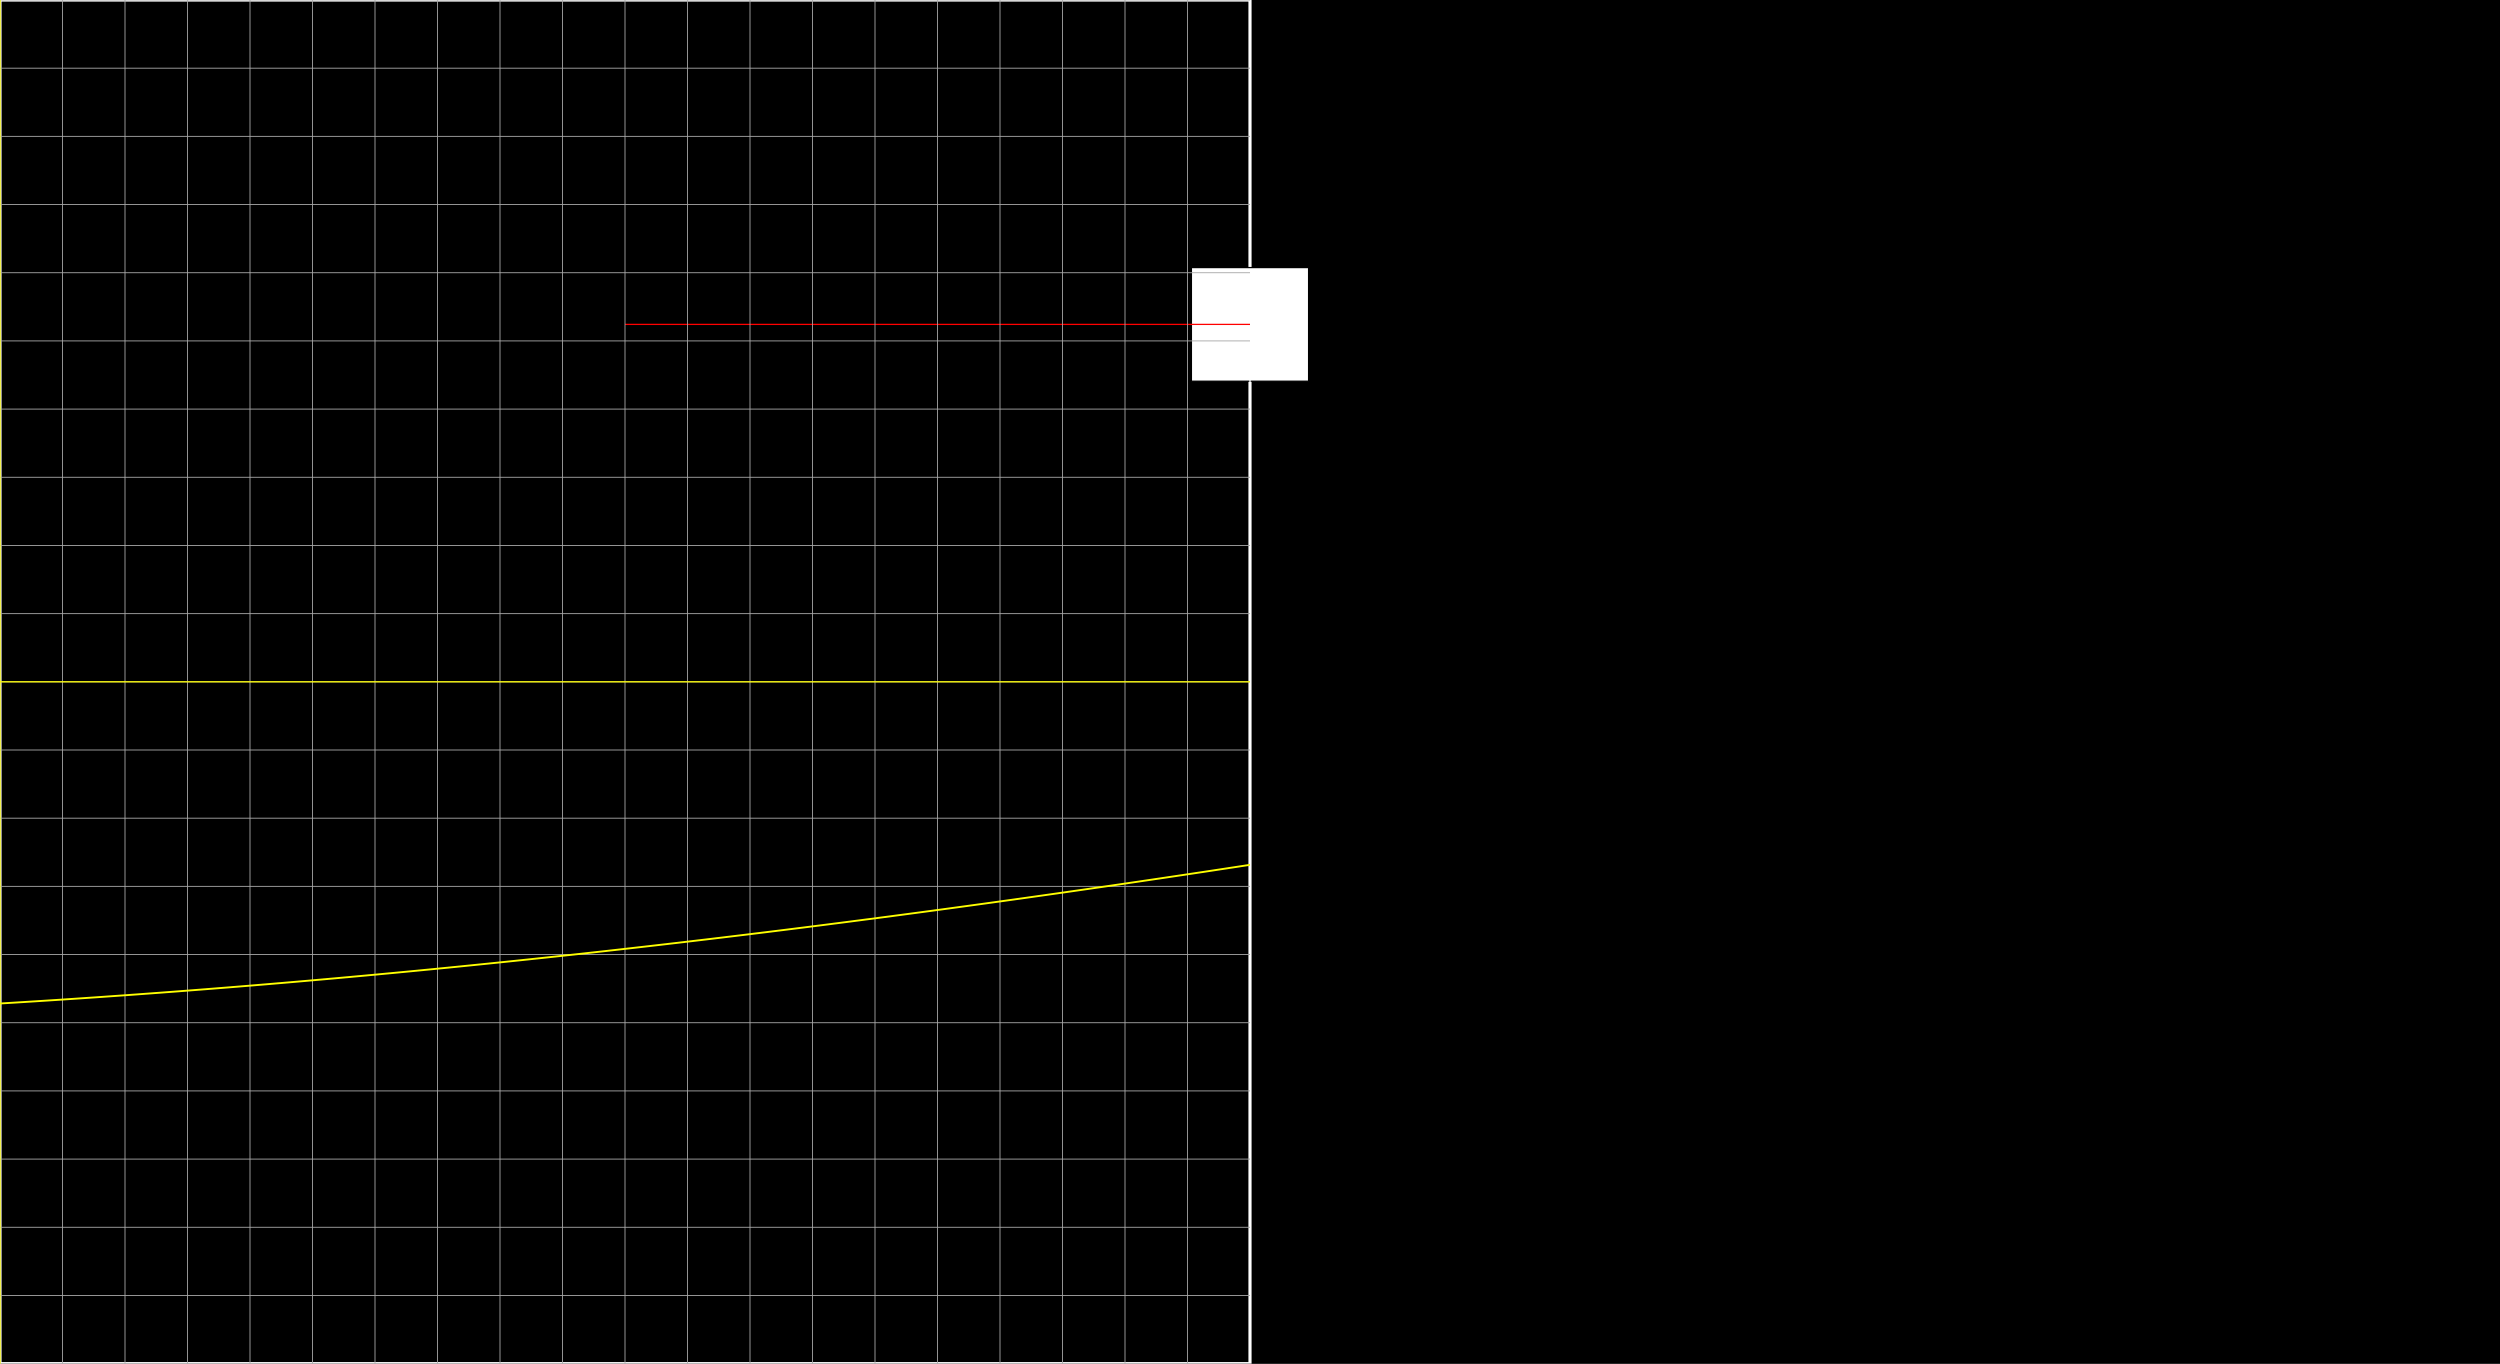 <svg version="1.1" 
 baseProfile="full" 
 width="1980" 
 height="1080" 
 xmlns="http://www.w3.org/2000/svg">
<rect width="100%" height="100%" fill="#333333" stroke="none"/>
<rect x="0.0" y="0.0" width="1980" height="1080" fill="black" stroke="black" stroke-width="0" opacity="1"/>
<rect x="0.0" y="0.0" width="990.0" height="1080" fill="none" stroke="white" stroke-width="2.5" opacity="1"/>
<rect x="943.594" y="211.92" width="92.812" height="90.0" fill="white" stroke="black" stroke-width="1" opacity="1"/>
<line x1="990.0" y1="540.0" x2="990.0" y2="256.92" stroke="white" stroke-width="1" opacity="1" stroke-linecap="butt"/>
<line x1="495.0" y1="256.92" x2="990.0" y2="256.92" stroke="red" stroke-width="1" opacity="1" stroke-linecap="butt"/>
<g transform="translate(0.0 0.0)"> 
<svg version="1.1" 
 baseProfile="full" 
 width="990.0" 
 height="1080" 
 xmlns="http://www.w3.org/2000/svg">
<line x1="0.0" y1="0.0" x2="0.0" y2="1080.0" stroke="#A7A7A7" stroke-width="0.7" opacity="1" stroke-linecap="butt"/>
<line x1="49.5" y1="0.0" x2="49.5" y2="1080.0" stroke="#A7A7A7" stroke-width="0.7" opacity="1" stroke-linecap="butt"/>
<line x1="99.0" y1="0.0" x2="99.0" y2="1080.0" stroke="#A7A7A7" stroke-width="0.7" opacity="1" stroke-linecap="butt"/>
<line x1="148.5" y1="0.0" x2="148.5" y2="1080.0" stroke="#A7A7A7" stroke-width="0.7" opacity="1" stroke-linecap="butt"/>
<line x1="198.0" y1="0.0" x2="198.0" y2="1080.0" stroke="#A7A7A7" stroke-width="0.7" opacity="1" stroke-linecap="butt"/>
<line x1="247.5" y1="0.0" x2="247.5" y2="1080.0" stroke="#A7A7A7" stroke-width="0.7" opacity="1" stroke-linecap="butt"/>
<line x1="297.0" y1="0.0" x2="297.0" y2="1080.0" stroke="#A7A7A7" stroke-width="0.7" opacity="1" stroke-linecap="butt"/>
<line x1="346.5" y1="0.0" x2="346.5" y2="1080.0" stroke="#A7A7A7" stroke-width="0.7" opacity="1" stroke-linecap="butt"/>
<line x1="396.0" y1="0.0" x2="396.0" y2="1080.0" stroke="#A7A7A7" stroke-width="0.7" opacity="1" stroke-linecap="butt"/>
<line x1="445.5" y1="0.0" x2="445.5" y2="1080.0" stroke="#A7A7A7" stroke-width="0.7" opacity="1" stroke-linecap="butt"/>
<line x1="495.0" y1="0.0" x2="495.0" y2="1080.0" stroke="#A7A7A7" stroke-width="0.7" opacity="1" stroke-linecap="butt"/>
<line x1="544.5" y1="0.0" x2="544.5" y2="1080.0" stroke="#A7A7A7" stroke-width="0.7" opacity="1" stroke-linecap="butt"/>
<line x1="594.0" y1="0.0" x2="594.0" y2="1080.0" stroke="#A7A7A7" stroke-width="0.7" opacity="1" stroke-linecap="butt"/>
<line x1="643.5" y1="0.0" x2="643.5" y2="1080.0" stroke="#A7A7A7" stroke-width="0.7" opacity="1" stroke-linecap="butt"/>
<line x1="693.0" y1="0.0" x2="693.0" y2="1080.0" stroke="#A7A7A7" stroke-width="0.7" opacity="1" stroke-linecap="butt"/>
<line x1="742.5" y1="0.0" x2="742.5" y2="1080.0" stroke="#A7A7A7" stroke-width="0.7" opacity="1" stroke-linecap="butt"/>
<line x1="792.0" y1="0.0" x2="792.0" y2="1080.0" stroke="#A7A7A7" stroke-width="0.7" opacity="1" stroke-linecap="butt"/>
<line x1="841.5" y1="0.0" x2="841.5" y2="1080.0" stroke="#A7A7A7" stroke-width="0.7" opacity="1" stroke-linecap="butt"/>
<line x1="891.0" y1="0.0" x2="891.0" y2="1080.0" stroke="#A7A7A7" stroke-width="0.7" opacity="1" stroke-linecap="butt"/>
<line x1="940.5" y1="0.0" x2="940.5" y2="1080.0" stroke="#A7A7A7" stroke-width="0.7" opacity="1" stroke-linecap="butt"/>
<line x1="-0.0" y1="0.0" x2="990.0" y2="0.0" stroke="#A7A7A7" stroke-width="0.7" opacity="1" stroke-linecap="butt"/>
<line x1="-0.0" y1="54.0" x2="990.0" y2="54.0" stroke="#A7A7A7" stroke-width="0.7" opacity="1" stroke-linecap="butt"/>
<line x1="-0.0" y1="108.0" x2="990.0" y2="108.0" stroke="#A7A7A7" stroke-width="0.7" opacity="1" stroke-linecap="butt"/>
<line x1="-0.0" y1="162.0" x2="990.0" y2="162.0" stroke="#A7A7A7" stroke-width="0.7" opacity="1" stroke-linecap="butt"/>
<line x1="-0.0" y1="216.0" x2="990.0" y2="216.0" stroke="#A7A7A7" stroke-width="0.7" opacity="1" stroke-linecap="butt"/>
<line x1="-0.0" y1="270.0" x2="990.0" y2="270.0" stroke="#A7A7A7" stroke-width="0.7" opacity="1" stroke-linecap="butt"/>
<line x1="-0.0" y1="324.0" x2="990.0" y2="324.0" stroke="#A7A7A7" stroke-width="0.7" opacity="1" stroke-linecap="butt"/>
<line x1="-0.0" y1="378.0" x2="990.0" y2="378.0" stroke="#A7A7A7" stroke-width="0.7" opacity="1" stroke-linecap="butt"/>
<line x1="-0.0" y1="432.0" x2="990.0" y2="432.0" stroke="#A7A7A7" stroke-width="0.7" opacity="1" stroke-linecap="butt"/>
<line x1="-0.0" y1="486.0" x2="990.0" y2="486.0" stroke="#A7A7A7" stroke-width="0.7" opacity="1" stroke-linecap="butt"/>
<line x1="-0.0" y1="540.0" x2="990.0" y2="540.0" stroke="#A7A7A7" stroke-width="0.7" opacity="1" stroke-linecap="butt"/>
<line x1="-0.0" y1="594.0" x2="990.0" y2="594.0" stroke="#A7A7A7" stroke-width="0.7" opacity="1" stroke-linecap="butt"/>
<line x1="-0.0" y1="648.0" x2="990.0" y2="648.0" stroke="#A7A7A7" stroke-width="0.7" opacity="1" stroke-linecap="butt"/>
<line x1="-0.0" y1="702.0" x2="990.0" y2="702.0" stroke="#A7A7A7" stroke-width="0.7" opacity="1" stroke-linecap="butt"/>
<line x1="-0.0" y1="756.0" x2="990.0" y2="756.0" stroke="#A7A7A7" stroke-width="0.7" opacity="1" stroke-linecap="butt"/>
<line x1="-0.0" y1="810.0" x2="990.0" y2="810.0" stroke="#A7A7A7" stroke-width="0.7" opacity="1" stroke-linecap="butt"/>
<line x1="-0.0" y1="864.0" x2="990.0" y2="864.0" stroke="#A7A7A7" stroke-width="0.7" opacity="1" stroke-linecap="butt"/>
<line x1="-0.0" y1="918.0" x2="990.0" y2="918.0" stroke="#A7A7A7" stroke-width="0.7" opacity="1" stroke-linecap="butt"/>
<line x1="-0.0" y1="972.0" x2="990.0" y2="972.0" stroke="#A7A7A7" stroke-width="0.7" opacity="1" stroke-linecap="butt"/>
<line x1="-0.0" y1="1026.0" x2="990.0" y2="1026.0" stroke="#A7A7A7" stroke-width="0.7" opacity="1" stroke-linecap="butt"/>
<line x1="0.0" y1="540.0" x2="990.0" y2="540.0" stroke="yellow" stroke-width="1" opacity="1" stroke-linecap="butt"/>
<line x1="0.0" y1="0.0" x2="0.0" y2="1080.0" stroke="yellow" stroke-width="1" opacity="1" stroke-linecap="butt"/>
<polyline points="0.0, 794.77 0.99, 794.71 1.98, 794.65 2.97, 794.59 3.96, 794.53 4.95, 794.47 5.94, 794.41 6.93, 794.35 7.92, 794.29 8.91, 794.23 9.9, 794.17 10.89, 794.11 11.88, 794.05 12.87, 793.99 13.86, 793.93 14.85, 793.86 15.84, 793.8 16.83, 793.74 17.82, 793.68 18.81, 793.62 19.8, 793.56 20.79, 793.49 21.78, 793.43 22.77, 793.37 23.76, 793.31 24.75, 793.25 25.74, 793.18 26.73, 793.12 27.72, 793.06 28.71, 793.0 29.7, 792.93 30.69, 792.87 31.68, 792.81 32.67, 792.74 33.66, 792.68 34.65, 792.62 35.64, 792.55 36.63, 792.49 37.62, 792.43 38.61, 792.36 39.6, 792.3 40.59, 792.23 41.58, 792.17 42.57, 792.1 43.56, 792.04 44.55, 791.98 45.54, 791.91 46.53, 791.85 47.52, 791.78 48.51, 791.72 49.5, 791.65 50.49, 791.59 51.48, 791.52 52.47, 791.45 53.46, 791.39 54.45, 791.32 55.44, 791.26 56.43, 791.19 57.42, 791.13 58.41, 791.06 59.4, 790.99 60.39, 790.93 61.38, 790.86 62.37, 790.79 63.36, 790.73 64.35, 790.66 65.34, 790.59 66.33, 790.53 67.32, 790.46 68.31, 790.39 69.3, 790.32 70.29, 790.26 71.28, 790.19 72.27, 790.12 73.26, 790.05 74.25, 789.99 75.24, 789.92 76.23, 789.85 77.22, 789.78 78.21, 789.71 79.2, 789.64 80.19, 789.58 81.18, 789.51 82.17, 789.44 83.16, 789.37 84.15, 789.3 85.14, 789.23 86.13, 789.16 87.12, 789.09 88.11, 789.02 89.1, 788.95 90.09, 788.88 91.08, 788.81 92.07, 788.74 93.06, 788.67 94.05, 788.6 95.04, 788.53 96.03, 788.46 97.02, 788.39 98.01, 788.32 99.0, 788.25 99.99, 788.18 100.98, 788.11 101.97, 788.04 102.96, 787.97 103.95, 787.89 104.94, 787.82 105.93, 787.75 106.92, 787.68 107.91, 787.61 108.9, 787.54 109.89, 787.46 110.88, 787.39 111.87, 787.32 112.86, 787.25 113.85, 787.18 114.84, 787.1 115.83, 787.03 116.82, 786.96 117.81, 786.89 118.8, 786.81 119.79, 786.74 120.78, 786.67 121.77, 786.59 122.76, 786.52 123.75, 786.45 124.74, 786.37 125.73, 786.3 126.72, 786.23 127.71, 786.15 128.7, 786.08 129.69, 786.0 130.68, 785.93 131.67, 785.85 132.66, 785.78 133.65, 785.71 134.64, 785.63 135.63, 785.56 136.62, 785.48 137.61, 785.41 138.6, 785.33 139.59, 785.26 140.58, 785.18 141.57, 785.11 142.56, 785.03 143.55, 784.95 144.54, 784.88 145.53, 784.8 146.52, 784.73 147.51, 784.65 148.5, 784.57 149.49, 784.5 150.48, 784.42 151.47, 784.34 152.46, 784.27 153.45, 784.19 154.44, 784.11 155.43, 784.04 156.42, 783.96 157.41, 783.88 158.4, 783.81 159.39, 783.73 160.38, 783.65 161.37, 783.57 162.36, 783.5 163.35, 783.42 164.34, 783.34 165.33, 783.26 166.32, 783.18 167.31, 783.11 168.3, 783.03 169.29, 782.95 170.28, 782.87 171.27, 782.79 172.26, 782.71 173.25, 782.63 174.24, 782.55 175.23, 782.48 176.22, 782.4 177.21, 782.32 178.2, 782.24 179.19, 782.16 180.18, 782.08 181.17, 782.0 182.16, 781.92 183.15, 781.84 184.14, 781.76 185.13, 781.68 186.12, 781.6 187.11, 781.52 188.1, 781.44 189.09, 781.36 190.08, 781.28 191.07, 781.19 192.06, 781.11 193.05, 781.03 194.04, 780.95 195.03, 780.87 196.02, 780.79 197.01, 780.71 198.0, 780.63 198.99, 780.54 199.98, 780.46 200.97, 780.38 201.96, 780.3 202.95, 780.22 203.94, 780.13 204.93, 780.05 205.92, 779.97 206.91, 779.89 207.9, 779.8 208.89, 779.72 209.88, 779.64 210.87, 779.56 211.86, 779.47 212.85, 779.39 213.84, 779.31 214.83, 779.22 215.82, 779.14 216.81, 779.06 217.8, 778.97 218.79, 778.89 219.78, 778.8 220.77, 778.72 221.76, 778.64 222.75, 778.55 223.74, 778.47 224.73, 778.38 225.72, 778.3 226.71, 778.21 227.7, 778.13 228.69, 778.04 229.68, 777.96 230.67, 777.87 231.66, 777.79 232.65, 777.7 233.64, 777.62 234.63, 777.53 235.62, 777.45 236.61, 777.36 237.6, 777.27 238.59, 777.19 239.58, 777.1 240.57, 777.02 241.56, 776.93 242.55, 776.84 243.54, 776.76 244.53, 776.67 245.52, 776.58 246.51, 776.5 247.5, 776.41 248.49, 776.32 249.48, 776.24 250.47, 776.15 251.46, 776.06 252.45, 775.97 253.44, 775.89 254.43, 775.8 255.42, 775.71 256.41, 775.62 257.4, 775.54 258.39, 775.45 259.38, 775.36 260.37, 775.27 261.36, 775.18 262.35, 775.09 263.34, 775.01 264.33, 774.92 265.32, 774.83 266.31, 774.74 267.3, 774.65 268.29, 774.56 269.28, 774.47 270.27, 774.38 271.26, 774.29 272.25, 774.2 273.24, 774.11 274.23, 774.02 275.22, 773.94 276.21, 773.85 277.2, 773.76 278.19, 773.67 279.18, 773.57 280.17, 773.48 281.16, 773.39 282.15, 773.3 283.14, 773.21 284.13, 773.12 285.12, 773.03 286.11, 772.94 287.1, 772.85 288.09, 772.76 289.08, 772.67 290.07, 772.58 291.06, 772.48 292.05, 772.39 293.04, 772.3 294.03, 772.21 295.02, 772.12 296.01, 772.02 297.0, 771.93 297.99, 771.84 298.98, 771.75 299.97, 771.66 300.96, 771.56 301.95, 771.47 302.94, 771.38 303.93, 771.29 304.92, 771.19 305.91, 771.1 306.9, 771.01 307.89, 770.91 308.88, 770.82 309.87, 770.73 310.86, 770.63 311.85, 770.54 312.84, 770.45 313.83, 770.35 314.82, 770.26 315.81, 770.16 316.8, 770.07 317.79, 769.97 318.78, 769.88 319.77, 769.79 320.76, 769.69 321.75, 769.6 322.74, 769.5 323.73, 769.41 324.72, 769.31 325.71, 769.22 326.7, 769.12 327.69, 769.03 328.68, 768.93 329.67, 768.84 330.66, 768.74 331.65, 768.64 332.64, 768.55 333.63, 768.45 334.62, 768.36 335.61, 768.26 336.6, 768.16 337.59, 768.07 338.58, 767.97 339.57, 767.88 340.56, 767.78 341.55, 767.68 342.54, 767.59 343.53, 767.49 344.52, 767.39 345.51, 767.29 346.5, 767.2 347.49, 767.1 348.48, 767.0 349.47, 766.9 350.46, 766.81 351.45, 766.71 352.44, 766.61 353.43, 766.51 354.42, 766.42 355.41, 766.32 356.4, 766.22 357.39, 766.12 358.38, 766.02 359.37, 765.92 360.36, 765.83 361.35, 765.73 362.34, 765.63 363.33, 765.53 364.32, 765.43 365.31, 765.33 366.3, 765.23 367.29, 765.13 368.28, 765.03 369.27, 764.93 370.26, 764.83 371.25, 764.73 372.24, 764.63 373.23, 764.53 374.22, 764.43 375.21, 764.33 376.2, 764.23 377.19, 764.13 378.18, 764.03 379.17, 763.93 380.16, 763.83 381.15, 763.73 382.14, 763.63 383.13, 763.53 384.12, 763.43 385.11, 763.33 386.1, 763.23 387.09, 763.13 388.08, 763.02 389.07, 762.92 390.06, 762.82 391.05, 762.72 392.04, 762.62 393.03, 762.52 394.02, 762.41 395.01, 762.31 396.0, 762.21 396.99, 762.11 397.98, 762.0 398.97, 761.9 399.96, 761.8 400.95, 761.7 401.94, 761.59 402.93, 761.49 403.92, 761.39 404.91, 761.28 405.9, 761.18 406.89, 761.08 407.88, 760.98 408.87, 760.87 409.86, 760.77 410.85, 760.66 411.84, 760.56 412.83, 760.46 413.82, 760.35 414.81, 760.25 415.8, 760.14 416.79, 760.04 417.78, 759.94 418.77, 759.83 419.76, 759.73 420.75, 759.62 421.74, 759.52 422.73, 759.41 423.72, 759.31 424.71, 759.2 425.7, 759.1 426.69, 758.99 427.68, 758.89 428.67, 758.78 429.66, 758.68 430.65, 758.57 431.64, 758.46 432.63, 758.36 433.62, 758.25 434.61, 758.15 435.6, 758.04 436.59, 757.93 437.58, 757.83 438.57, 757.72 439.56, 757.62 440.55, 757.51 441.54, 757.4 442.53, 757.3 443.52, 757.19 444.51, 757.08 445.5, 756.97 446.49, 756.87 447.48, 756.76 448.47, 756.65 449.46, 756.54 450.45, 756.44 451.44, 756.33 452.43, 756.22 453.42, 756.11 454.41, 756.01 455.4, 755.9 456.39, 755.79 457.38, 755.68 458.37, 755.57 459.36, 755.47 460.35, 755.36 461.34, 755.25 462.33, 755.14 463.32, 755.03 464.31, 754.92 465.3, 754.81 466.29, 754.7 467.28, 754.59 468.27, 754.48 469.26, 754.38 470.25, 754.27 471.24, 754.16 472.23, 754.05 473.22, 753.94 474.21, 753.83 475.2, 753.72 476.19, 753.61 477.18, 753.5 478.17, 753.39 479.16, 753.28 480.15, 753.17 481.14, 753.06 482.13, 752.94 483.12, 752.83 484.11, 752.72 485.1, 752.61 486.09, 752.5 487.08, 752.39 488.07, 752.28 489.06, 752.17 490.05, 752.06 491.04, 751.95 492.03, 751.83 493.02, 751.72 494.01, 751.61 495.0, 751.5 495.99, 751.39 496.98, 751.27 497.97, 751.16 498.96, 751.05 499.95, 750.94 500.94, 750.83 501.93, 750.71 502.92, 750.6 503.91, 750.49 504.9, 750.37 505.89, 750.26 506.88, 750.15 507.87, 750.04 508.86, 749.92 509.85, 749.81 510.84, 749.7 511.83, 749.58 512.82, 749.47 513.81, 749.36 514.8, 749.24 515.79, 749.13 516.78, 749.01 517.77, 748.9 518.76, 748.79 519.75, 748.67 520.74, 748.56 521.73, 748.44 522.72, 748.33 523.71, 748.21 524.7, 748.1 525.69, 747.98 526.68, 747.87 527.67, 747.76 528.66, 747.64 529.65, 747.52 530.64, 747.41 531.63, 747.29 532.62, 747.18 533.61, 747.06 534.6, 746.95 535.59, 746.83 536.58, 746.72 537.57, 746.6 538.56, 746.48 539.55, 746.37 540.54, 746.25 541.53, 746.14 542.52, 746.02 543.51, 745.9 544.5, 745.79 545.49, 745.67 546.48, 745.55 547.47, 745.44 548.46, 745.32 549.45, 745.2 550.44, 745.09 551.43, 744.97 552.42, 744.85 553.41, 744.73 554.4, 744.62 555.39, 744.5 556.38, 744.38 557.37, 744.26 558.36, 744.15 559.35, 744.03 560.34, 743.91 561.33, 743.79 562.32, 743.68 563.31, 743.56 564.3, 743.44 565.29, 743.32 566.28, 743.2 567.27, 743.08 568.26, 742.96 569.25, 742.85 570.24, 742.73 571.23, 742.61 572.22, 742.49 573.21, 742.37 574.2, 742.25 575.19, 742.13 576.18, 742.01 577.17, 741.89 578.16, 741.77 579.15, 741.65 580.14, 741.53 581.13, 741.41 582.12, 741.29 583.11, 741.17 584.1, 741.05 585.09, 740.93 586.08, 740.81 587.07, 740.69 588.06, 740.57 589.05, 740.45 590.04, 740.33 591.03, 740.21 592.02, 740.09 593.01, 739.97 594.0, 739.85 594.99, 739.73 595.98, 739.61 596.97, 739.48 597.96, 739.36 598.95, 739.24 599.94, 739.12 600.93, 739.0 601.92, 738.88 602.91, 738.75 603.9, 738.63 604.89, 738.51 605.88, 738.39 606.87, 738.27 607.86, 738.14 608.85, 738.02 609.84, 737.9 610.83, 737.78 611.82, 737.65 612.81, 737.53 613.8, 737.41 614.79, 737.29 615.78, 737.16 616.77, 737.04 617.76, 736.92 618.75, 736.79 619.74, 736.67 620.73, 736.55 621.72, 736.42 622.71, 736.3 623.7, 736.18 624.69, 736.05 625.68, 735.93 626.67, 735.81 627.66, 735.68 628.65, 735.56 629.64, 735.43 630.63, 735.31 631.62, 735.18 632.61, 735.06 633.6, 734.94 634.59, 734.81 635.58, 734.69 636.57, 734.56 637.56, 734.44 638.55, 734.31 639.54, 734.19 640.53, 734.06 641.52, 733.94 642.51, 733.81 643.5, 733.69 644.49, 733.56 645.48, 733.44 646.47, 733.31 647.46, 733.18 648.45, 733.06 649.44, 732.93 650.43, 732.81 651.42, 732.68 652.41, 732.55 653.4, 732.43 654.39, 732.3 655.38, 732.18 656.37, 732.05 657.36, 731.92 658.35, 731.8 659.34, 731.67 660.33, 731.54 661.32, 731.41 662.31, 731.29 663.3, 731.16 664.29, 731.03 665.28, 730.91 666.27, 730.78 667.26, 730.65 668.25, 730.52 669.24, 730.4 670.23, 730.27 671.22, 730.14 672.21, 730.01 673.2, 729.89 674.19, 729.76 675.18, 729.63 676.17, 729.5 677.16, 729.37 678.15, 729.24 679.14, 729.12 680.13, 728.99 681.12, 728.86 682.11, 728.73 683.1, 728.6 684.09, 728.47 685.08, 728.34 686.07, 728.21 687.06, 728.09 688.05, 727.96 689.04, 727.83 690.03, 727.7 691.02, 727.57 692.01, 727.44 693.0, 727.31 693.99, 727.18 694.98, 727.05 695.97, 726.92 696.96, 726.79 697.95, 726.66 698.94, 726.53 699.93, 726.4 700.92, 726.27 701.91, 726.14 702.9, 726.01 703.89, 725.88 704.88, 725.75 705.87, 725.62 706.86, 725.49 707.85, 725.36 708.84, 725.22 709.83, 725.09 710.82, 724.96 711.81, 724.83 712.8, 724.7 713.79, 724.57 714.78, 724.44 715.77, 724.31 716.76, 724.17 717.75, 724.04 718.74, 723.91 719.73, 723.78 720.72, 723.65 721.71, 723.51 722.7, 723.38 723.69, 723.25 724.68, 723.12 725.67, 722.99 726.66, 722.85 727.65, 722.72 728.64, 722.59 729.63, 722.46 730.62, 722.32 731.61, 722.19 732.6, 722.06 733.59, 721.92 734.58, 721.79 735.57, 721.66 736.56, 721.53 737.55, 721.39 738.54, 721.26 739.53, 721.13 740.52, 720.99 741.51, 720.86 742.5, 720.72 743.49, 720.59 744.48, 720.46 745.47, 720.32 746.46, 720.19 747.45, 720.05 748.44, 719.92 749.43, 719.79 750.42, 719.65 751.41, 719.52 752.4, 719.38 753.39, 719.25 754.38, 719.11 755.37, 718.98 756.36, 718.84 757.35, 718.71 758.34, 718.57 759.33, 718.44 760.32, 718.3 761.31, 718.17 762.3, 718.03 763.29, 717.9 764.28, 717.76 765.27, 717.63 766.26, 717.49 767.25, 717.36 768.24, 717.22 769.23, 717.08 770.22, 716.95 771.21, 716.81 772.2, 716.68 773.19, 716.54 774.18, 716.4 775.17, 716.27 776.16, 716.13 777.15, 716.0 778.14, 715.86 779.13, 715.72 780.12, 715.59 781.11, 715.45 782.1, 715.31 783.09, 715.17 784.08, 715.04 785.07, 714.9 786.06, 714.76 787.05, 714.63 788.04, 714.49 789.03, 714.35 790.02, 714.21 791.01, 714.08 792.0, 713.94 792.99, 713.8 793.98, 713.66 794.97, 713.53 795.96, 713.39 796.95, 713.25 797.94, 713.11 798.93, 712.97 799.92, 712.83 800.91, 712.7 801.9, 712.56 802.89, 712.42 803.88, 712.28 804.87, 712.14 805.86, 712.0 806.85, 711.87 807.84, 711.73 808.83, 711.59 809.82, 711.45 810.81, 711.31 811.8, 711.17 812.79, 711.03 813.78, 710.89 814.77, 710.75 815.76, 710.61 816.75, 710.47 817.74, 710.33 818.73, 710.19 819.72, 710.05 820.71, 709.91 821.7, 709.77 822.69, 709.63 823.68, 709.49 824.67, 709.35 825.66, 709.21 826.65, 709.07 827.64, 708.93 828.63, 708.79 829.62, 708.65 830.61, 708.51 831.6, 708.37 832.59, 708.23 833.58, 708.09 834.57, 707.95 835.56, 707.81 836.55, 707.67 837.54, 707.53 838.53, 707.38 839.52, 707.24 840.51, 707.1 841.5, 706.96 842.49, 706.82 843.48, 706.68 844.47, 706.54 845.46, 706.39 846.45, 706.25 847.44, 706.11 848.43, 705.97 849.42, 705.83 850.41, 705.68 851.4, 705.54 852.39, 705.4 853.38, 705.26 854.37, 705.11 855.36, 704.97 856.35, 704.83 857.34, 704.69 858.33, 704.54 859.32, 704.4 860.31, 704.26 861.3, 704.12 862.29, 703.97 863.28, 703.83 864.27, 703.69 865.26, 703.54 866.25, 703.4 867.24, 703.26 868.23, 703.11 869.22, 702.97 870.21, 702.83 871.2, 702.68 872.19, 702.54 873.18, 702.4 874.17, 702.25 875.16, 702.11 876.15, 701.96 877.14, 701.82 878.13, 701.68 879.12, 701.53 880.11, 701.39 881.1, 701.24 882.09, 701.1 883.08, 700.95 884.07, 700.81 885.06, 700.66 886.05, 700.52 887.04, 700.38 888.03, 700.23 889.02, 700.09 890.01, 699.94 891.0, 699.8 891.99, 699.65 892.98, 699.51 893.97, 699.36 894.96, 699.21 895.95, 699.07 896.94, 698.92 897.93, 698.78 898.92, 698.63 899.91, 698.49 900.9, 698.34 901.89, 698.2 902.88, 698.05 903.87, 697.9 904.86, 697.76 905.85, 697.61 906.84, 697.46 907.83, 697.32 908.82, 697.17 909.81, 697.03 910.8, 696.88 911.79, 696.73 912.78, 696.59 913.77, 696.44 914.76, 696.29 915.75, 696.15 916.74, 696.0 917.73, 695.85 918.72, 695.71 919.71, 695.56 920.7, 695.41 921.69, 695.26 922.68, 695.12 923.67, 694.97 924.66, 694.82 925.65, 694.67 926.64, 694.53 927.63, 694.38 928.62, 694.23 929.61, 694.08 930.6, 693.94 931.59, 693.79 932.58, 693.64 933.57, 693.49 934.56, 693.34 935.55, 693.2 936.54, 693.05 937.53, 692.9 938.52, 692.75 939.51, 692.6 940.5, 692.45 941.49, 692.3 942.48, 692.16 943.47, 692.01 944.46, 691.86 945.45, 691.71 946.44, 691.56 947.43, 691.41 948.42, 691.26 949.41, 691.11 950.4, 690.96 951.39, 690.82 952.38, 690.67 953.37, 690.52 954.36, 690.37 955.35, 690.22 956.34, 690.07 957.33, 689.92 958.32, 689.77 959.31, 689.62 960.3, 689.47 961.29, 689.32 962.28, 689.17 963.27, 689.02 964.26, 688.87 965.25, 688.72 966.24, 688.57 967.23, 688.42 968.22, 688.27 969.21, 688.12 970.2, 687.97 971.19, 687.82 972.18, 687.67 973.17, 687.51 974.16, 687.36 975.15, 687.21 976.14, 687.06 977.13, 686.91 978.12, 686.76 979.11, 686.61 980.1, 686.46 981.09, 686.31 982.08, 686.15 983.07, 686.0 984.06, 685.85 985.05, 685.7 986.04, 685.55 987.03, 685.4 988.02, 685.25 989.01, 685.09 990.0, 684.94 " fill="none" stroke="yellow" stroke-width="1.5" stroke-linejoin="round" stroke-opacity="1"/>

 </svg> 
 </g> 

 </svg>